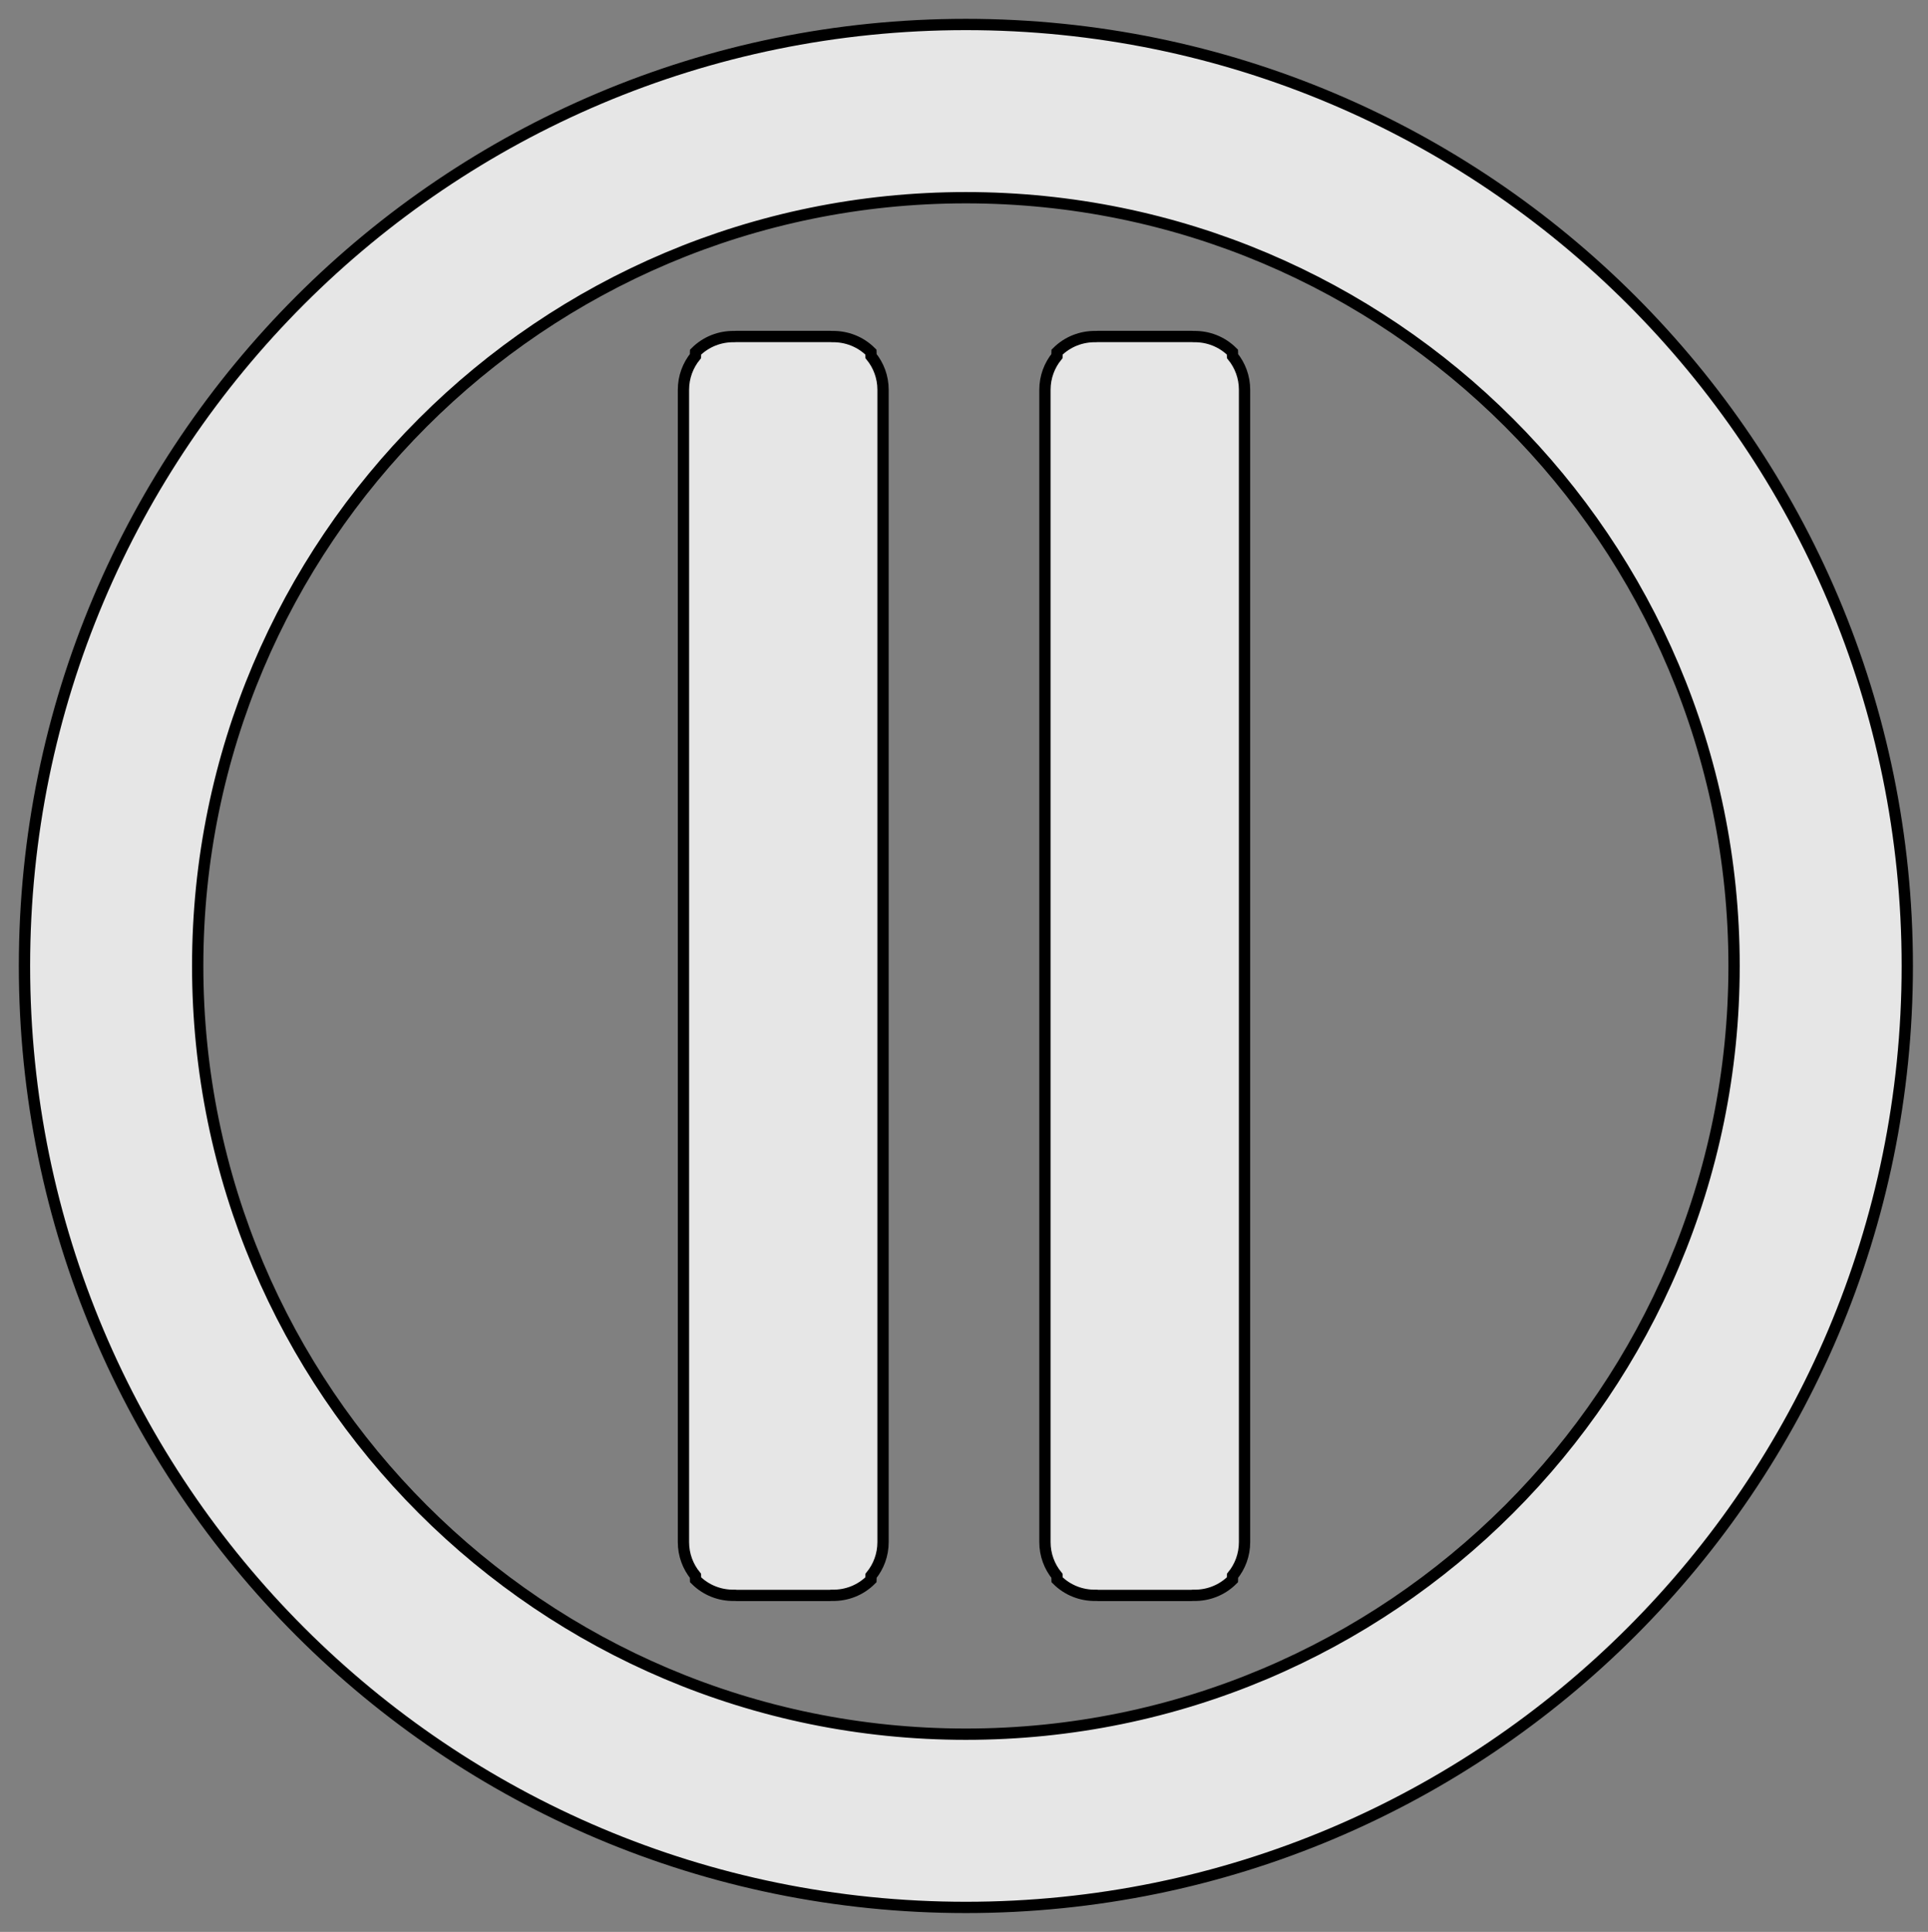 <?xml version="1.0" encoding="UTF-8" standalone="no"?>
<!-- Created with Inkscape (http://www.inkscape.org/) -->

<svg
   xmlns:dc="http://purl.org/dc/elements/1.1/"
   xmlns:cc="http://creativecommons.org/ns#"
   xmlns:rdf="http://www.w3.org/1999/02/22-rdf-syntax-ns#"
   xmlns:svg="http://www.w3.org/2000/svg"
   xmlns="http://www.w3.org/2000/svg"
   xmlns:sodipodi="http://sodipodi.sourceforge.net/DTD/sodipodi-0.dtd"
   xmlns:inkscape="http://www.inkscape.org/namespaces/inkscape"
   width="512"
   height="513"
   id="svg2"
   version="1.1"
   inkscape:version="0.48.4 r9939"
   sodipodi:docname="ingame-icons.svg"
   inkscape:export-filename="C:\Users\Chris\Desktop\babel\game\Assets\Graphics\Game\GUI\ingame-icons-map.png"
   inkscape:export-xdpi="45.810001"
   inkscape:export-ydpi="45.810001">
  <rect width="100%" height="100%" fill="#808080" stroke="none"/>
  <defs
     id="defs4" />
  <sodipodi:namedview
     id="base"
     pagecolor="#808080"
     bordercolor="#666666"
     borderopacity="1.0"
     inkscape:pageopacity="0"
     inkscape:pageshadow="2"
     inkscape:zoom="1.2328571"
     inkscape:cx="260.95017"
     inkscape:cy="250"
     inkscape:document-units="px"
     inkscape:current-layer="g3804"
     showgrid="false"
     inkscape:window-width="1912"
     inkscape:window-height="1050"
     inkscape:window-x="0"
     inkscape:window-y="0"
     inkscape:window-maximized="1"
     showborder="false"
     showguides="false"
     inkscape:guide-bbox="true"
     fit-margin-top="5"
     fit-margin-left="5"
     fit-margin-right="5"
     fit-margin-bottom="5"
     inkscape:showpageshadow="false">
    <sodipodi:guide
       orientation="0,1"
       position="299.663,267.218"
       id="guide3797" />
    <sodipodi:guide
       orientation="1,0"
       position="256.79,387.149"
       id="guide3799" />
  </sodipodi:namedview>
  <g
     inkscape:groupmode="layer"
     id="layer4"
     inkscape:label="Hintergrund"
     style="display:none"
     transform="translate(6.5,6.5)"
     sodipodi:insensitive="true">
    <rect
       style="fill:#800000;fill-opacity:0.8;stroke:#000000;stroke-width:3;stroke-miterlimit:4;stroke-opacity:1;stroke-dasharray:none"
       id="rect3818"
       width="697"
       height="697"
       x="-105"
       y="-92"
       rx="3.377"
       ry="3.377" />
  </g>
  <g
     inkscape:label="circle"
     inkscape:groupmode="layer"
     id="layer1"
     transform="translate(6.5,-545.862)"
     style="display:inline"
     sodipodi:insensitive="true">
    <path
       style="fill:#ffffff;fill-opacity:0.8;stroke:#000000;stroke-width:3;stroke-miterlimit:4;stroke-opacity:1;stroke-dasharray:none"
       d="m 250,552.362 c -138.071,0 -250,111.929 -250,250 0,138.071 111.929,250 250,250 138.071,0 250,-111.929 250,-250 0,-138.071 -111.929,-250 -250,-250 z m 0,46 c 112.662,0 204,91.338 204,204 0,112.662 -91.338,204 -204,204 -112.662,0 -204,-91.338 -204,-204 0,-112.662 91.338,-204 204,-204 z"
       id="path3778"
       inkscape:connector-curvature="0" />
  </g>
  <g
     style="display:none"
     inkscape:label="action"
     id="g3919"
     inkscape:groupmode="layer"
     transform="translate(6.5,6.5)"
     sodipodi:insensitive="true">
    <path
       style="fill:#ffffff;fill-opacity:0.8;stroke:#000000;stroke-width:3;stroke-miterlimit:4;stroke-opacity:1;stroke-dasharray:none"
       d="m 379.43,120.57 c -11.367,-11.367 -48.568,7.505 -83.373,42.311 L 250,208.938 203.944,162.881 c -34.806,-34.806 -72.006,-53.678 -83.373,-42.311 -11.367,11.367 7.505,48.568 42.311,83.373 L 208.938,250 162.881,296.056 c -34.806,34.806 -53.678,72.006 -42.311,83.373 11.367,11.367 48.568,-7.505 83.373,-42.311 L 250,291.062 l 46.056,46.056 c 34.806,34.806 72.006,53.678 83.373,42.311 11.367,-11.367 -7.505,-48.568 -42.311,-83.373 L 291.062,250 337.119,203.944 c 34.806,-34.806 53.678,-72.006 42.311,-83.373 z"
       id="rect3923"
       inkscape:connector-curvature="0" />
  </g>
  <g
     transform="translate(6.5,6.5)"
     inkscape:groupmode="layer"
     id="g3840"
     inkscape:label="map"
     style="display:none"
     sodipodi:insensitive="true">
    <g
       id="g3869"
       transform="translate(-5.618,-21.389)">
      <path
         sodipodi:nodetypes="ccccc"
         inkscape:connector-curvature="0"
         id="rect3844"
         d="m 181.713,331.446 80.843,25.713 -76.511,21.892 -80.843,-25.713 z"
         style="fill:#ffffff;fill-opacity:0.8;stroke:#000000;stroke-width:3;stroke-miterlimit:4;stroke-opacity:1" />
      <path
         style="fill:#ffffff;fill-opacity:0.8;stroke:#000000;stroke-width:3;stroke-miterlimit:4;stroke-opacity:1"
         d="m 258.282,309.526 80.843,25.713 -76.511,21.892 -80.843,-25.713 z"
         id="path3847"
         inkscape:connector-curvature="0"
         sodipodi:nodetypes="ccccc" />
      <path
         style="fill:#ffffff;fill-opacity:0.8;stroke:#000000;stroke-width:3;stroke-miterlimit:4;stroke-opacity:1"
         d="m 334.777,287.633 80.843,25.713 -76.511,21.892 -80.843,-25.713 z"
         id="path3849"
         inkscape:connector-curvature="0"
         sodipodi:nodetypes="ccccc" />
      <path
         sodipodi:nodetypes="ccccc"
         inkscape:connector-curvature="0"
         id="path3851"
         d="m 255.65,262.187 80.843,25.713 -76.511,21.892 -80.843,-25.713 z"
         style="fill:#ffffff;fill-opacity:0.8;stroke:#000000;stroke-width:3;stroke-miterlimit:4;stroke-opacity:1" />
      <path
         sodipodi:nodetypes="ccccc"
         inkscape:connector-curvature="0"
         id="path3855"
         d="m 174.818,163.727 80.843,25.713 -76.511,21.892 -80.843,-25.713 z"
         style="fill:#ffffff;fill-opacity:0.8;stroke:#000000;stroke-width:3;stroke-miterlimit:4;stroke-opacity:1" />
      <path
         style="fill:#ffffff;fill-opacity:0.8;stroke:#000000;stroke-width:3;stroke-miterlimit:4;stroke-opacity:1"
         d="m 332.158,240.296 80.843,25.713 -76.511,21.892 -80.843,-25.713 z"
         id="path3857"
         inkscape:connector-curvature="0"
         sodipodi:nodetypes="ccccc" />
      <path
         style="fill:#ffffff;fill-opacity:0.8;stroke:#000000;stroke-width:3;stroke-miterlimit:4;stroke-opacity:1"
         d="m 94.615,187.593 82.982,26.389 0.061,69.621 -83.016,-26.392 z"
         id="path3865"
         inkscape:connector-curvature="0"
         sodipodi:nodetypes="ccccc" />
      <path
         sodipodi:nodetypes="ccccc"
         inkscape:connector-curvature="0"
         id="path3867"
         d="m 259.317,191.507 -78.795,22.526 0.128,69.53 78.722,-22.4 z"
         style="fill:#ffffff;fill-opacity:0.8;stroke:#000000;stroke-width:3;stroke-miterlimit:4;stroke-opacity:1" />
    </g>
  </g>
  <g
     transform="translate(6.5,6.5)"
     inkscape:groupmode="layer"
     id="g3804"
     inkscape:label="pause"
     style="display:inline">
    <g
       id="g3813"
       transform="translate(-48.5,3.75e-5)">
      <path
         sodipodi:nodetypes="scccccccccsscccccccccss"
         inkscape:connector-curvature="0"
         id="path3806"
         transform="translate(-6.5,-6.5)"
         d="m 244.156,89.344 c -0.245,0 -0.477,0.019 -0.719,0.031 -3.689,-0.057 -7.392,1.298 -10.219,4.125 l -0.031,1.062 C 231.198,97 230,100.095 230,103.5 c 0,102 0,204 0,306 0,3.405 1.198,6.5 3.188,8.938 l 0.031,1.062 c 2.827,2.827 6.53,4.182 10.219,4.125 0.115,0.006 0.228,-0.003 0.344,0 0.124,0.003 0.25,0.031 0.375,0.031 l 24.688,0 c 0.125,0 0.251,-0.028 0.375,-0.031 0.116,-0.003 0.228,0.006 0.344,0 3.689,0.057 7.392,-1.298 10.219,-4.125 l 0.031,-1.062 C 281.802,416 283,412.905 283,409.5 c 0,-102 0,-204 0,-306 0,-3.405 -1.198,-6.5 -3.188,-8.938 L 279.781,93.5 c -2.827,-2.827 -6.53,-4.182 -10.219,-4.125 -0.242,-0.012 -0.474,-0.031 -0.719,-0.031 z"
         style="fill:#ffffff;fill-opacity:0.8;stroke:#000000;stroke-width:3;stroke-miterlimit:4;stroke-opacity:1;stroke-dasharray:none" />
      <path
         style="fill:#ffffff;fill-opacity:0.8;stroke:#000000;stroke-width:3;stroke-miterlimit:4;stroke-opacity:1;stroke-dasharray:none"
         d="m 333.656,82.844 c -0.245,0 -0.477,0.019 -0.719,0.031 -3.689,-0.057 -7.392,1.298 -10.219,4.125 l -0.031,1.062 c -1.99,2.437 -3.188,5.532 -3.188,8.938 0,102 0,204 0,306 0,3.405 1.198,6.5 3.188,8.938 l 0.031,1.062 c 2.827,2.827 6.53,4.182 10.219,4.125 0.115,0.006 0.228,-0.003 0.344,0 0.124,0.003 0.25,0.031 0.375,0.031 l 24.688,0 c 0.125,0 0.251,-0.028 0.375,-0.031 0.116,-0.003 0.228,0.006 0.344,0 3.689,0.057 7.392,-1.298 10.219,-4.125 l 0.031,-1.062 c 1.99,-2.437 3.188,-5.532 3.188,-8.938 0,-102 0,-204 0,-306 0,-3.405 -1.198,-6.5 -3.188,-8.938 l -0.031,-1.062 c -2.827,-2.827 -6.53,-4.182 -10.219,-4.125 -0.242,-0.012 -0.474,-0.031 -0.719,-0.031 z"
         id="path3811"
         inkscape:connector-curvature="0"
         sodipodi:nodetypes="scccccccccsscccccccccss" />
    </g>
  </g>
  <g
     inkscape:groupmode="layer"
     id="layer2"
     inkscape:label="forward"
     style="display:none"
     sodipodi:insensitive="true"
     transform="translate(6.5,6.5)">
    <path
       style="fill:#ffffff;fill-opacity:0.8;stroke:#000000;stroke-width:3;stroke-miterlimit:4;stroke-opacity:1;stroke-dasharray:none"
       d="m 236.719,82.844 c -3.618,0 -7.228,1.384 -10,4.156 L 150,163.719 c -5.544,5.544 -5.544,14.487 0,20.031 l 17.469,17.469 c 5.544,5.544 14.487,5.544 20.031,0 l 36,-36 0,237.781 c 0,7.841 6.316,14.156 14.156,14.156 l 24.688,0 C 270.184,417.156 276.5,410.841 276.5,403 l 0,-237.781 36,36 c 5.544,5.544 14.487,5.544 20.031,0 L 350,183.75 c 5.544,-5.544 5.544,-14.487 0,-20.031 L 273.281,87 c -2.914,-2.914 -6.762,-4.274 -10.562,-4.125 -0.124,-0.003 -0.25,-0.031 -0.375,-0.031 l -24.688,0 c -0.125,0 -0.251,0.028 -0.375,0.031 -0.185,-0.007 -0.377,-0.031 -0.562,-0.031 z"
       id="rect3850-1"
       inkscape:connector-curvature="0" />
  </g>
  <g
     style="display:none"
     inkscape:label="lift"
     id="g3856"
     inkscape:groupmode="layer"
     sodipodi:insensitive="true"
     transform="translate(6.5,6.5)">
    <path
       style="fill:#ffffff;fill-opacity:0.8;stroke:#000000;stroke-width:3;stroke-miterlimit:4;stroke-opacity:1;stroke-dasharray:none"
       d="m 165.719,82.844 c -3.618,0 -7.228,1.384 -10,4.156 L 79,163.719 c -5.544,5.544 -5.544,14.487 0,20.031 l 17.469,17.469 c 5.544,5.544 14.487,5.544 20.031,0 l 36,-36 0,237.781 c 0,7.841 6.316,14.156 14.156,14.156 l 24.688,0 C 199.184,417.156 205.5,410.841 205.5,403 l 0,-237.781 36,36 c 5.544,5.544 14.487,5.544 20.031,0 L 279,183.75 c 5.544,-5.544 5.544,-14.487 0,-20.031 L 202.281,87 c -2.914,-2.914 -6.762,-4.274 -10.562,-4.125 -0.124,-0.003 -0.25,-0.031 -0.375,-0.031 l -24.688,0 c -0.125,0 -0.251,0.028 -0.375,0.031 -0.185,-0.007 -0.377,-0.031 -0.562,-0.031 z"
       id="rect3868"
       inkscape:connector-curvature="0" />
    <path
       style="fill:#ffffff;fill-opacity:0.8;stroke:#000000;stroke-width:3;stroke-miterlimit:4;stroke-opacity:1;stroke-dasharray:none"
       d="M 308.656,82.844 C 300.816,82.844 294.5,89.159 294.5,97 l 0,237.781 -36,-36 c -5.544,-5.544 -14.487,-5.544 -20.031,0 L 221,316.25 c -5.544,5.544 -5.544,14.487 0,20.031 L 297.719,413 c 2.914,2.914 6.762,4.274 10.562,4.125 0.124,0.003 0.25,0.031 0.375,0.031 l 24.688,0 c 0.125,0 0.251,-0.028 0.375,-0.031 3.8,0.149 7.649,-1.211 10.562,-4.125 L 421,336.281 c 5.544,-5.544 5.544,-14.487 0,-20.031 l -17.469,-17.469 c -5.544,-5.544 -14.487,-5.544 -20.031,0 l -36,36 L 347.5,97 c 0,-7.841 -6.316,-14.156 -14.156,-14.156 l -24.688,0 z"
       id="rect3903"
       inkscape:connector-curvature="0" />
  </g>
  <g
     style="display:none"
     inkscape:label="back"
     id="g3846"
     inkscape:groupmode="layer"
     sodipodi:insensitive="true"
     transform="translate(6.5,6.5)">
    <path
       style="fill:#ffffff;fill-opacity:0.8;stroke:#000000;stroke-width:3;stroke-miterlimit:4;stroke-opacity:1;stroke-dasharray:none"
       d="M 237.656,82.844 C 229.816,82.844 223.5,89.159 223.5,97 l 0,237.781 -36,-36 c -5.544,-5.544 -14.487,-5.544 -20.031,0 L 150,316.25 c -5.544,5.544 -5.544,14.487 0,20.031 L 226.719,413 c 2.914,2.914 6.762,4.274 10.562,4.125 0.124,0.003 0.25,0.031 0.375,0.031 l 24.688,0 c 0.125,0 0.251,-0.028 0.375,-0.031 3.8,0.149 7.649,-1.211 10.562,-4.125 L 350,336.281 c 5.544,-5.544 5.544,-14.487 0,-20.031 l -17.469,-17.469 c -5.544,-5.544 -14.487,-5.544 -20.031,0 l -36,36 L 276.5,97 c 0,-7.841 -6.316,-14.156 -14.156,-14.156 l -24.688,0 z"
       id="rect3850"
       inkscape:connector-curvature="0" />
  </g>
  <g
     inkscape:groupmode="layer"
     id="layer3"
     inkscape:label="right"
     style="display:none"
     sodipodi:insensitive="true"
     transform="translate(6.5,6.5)">
    <path
       style="fill:#ffffff;fill-opacity:0.8;stroke:#000000;stroke-width:3;stroke-miterlimit:4;stroke-opacity:1;stroke-dasharray:none"
       d="m 326.281,145.844 c -3.618,0 -7.259,1.384 -10.031,4.156 l -17.469,17.469 c -5.544,5.544 -5.544,14.487 0,20.031 l 36,36 L 97,223.5 c -7.841,0 -14.156,6.316 -14.156,14.156 l 0,24.688 C 82.844,270.184 89.159,276.5 97,276.5 l 237.781,0 -36,36 c -5.544,5.544 -5.544,14.487 0,20.031 L 316.25,350 c 5.544,5.544 14.487,5.544 20.031,0 L 413,273.281 c 2.914,-2.914 4.274,-6.762 4.125,-10.562 0.003,-0.124 0.031,-0.25 0.031,-0.375 l 0,-24.688 c 0,-0.125 -0.028,-0.251 -0.031,-0.375 0.149,-3.8 -1.211,-7.649 -4.125,-10.562 L 336.281,150 c -2.772,-2.772 -6.382,-4.156 -10,-4.156 z"
       id="rect3791-9"
       inkscape:connector-curvature="0" />
  </g>
  <g
     style="display:none"
     inkscape:label="left"
     id="g3836"
     inkscape:groupmode="layer"
     sodipodi:insensitive="true"
     transform="translate(6.5,6.5)">
    <g
       id="g3838"
       transform="matrix(0,1,1,0,-1.2538538e-5,-0.003)"
       style="fill:#ffffff;fill-opacity:0.8;stroke:#000000;stroke-width:3;stroke-miterlimit:4;stroke-opacity:1;stroke-dasharray:none">
      <path
         style="fill:#ffffff;fill-opacity:0.8;stroke:#000000;stroke-width:3;stroke-miterlimit:4;stroke-opacity:1;stroke-dasharray:none"
         d="m 173.719,145.844 c -3.618,0 -7.228,1.384 -10,4.156 L 87,226.719 c -2.914,2.914 -4.274,6.762 -4.125,10.562 -0.003,0.124 -0.031,0.25 -0.031,0.375 l 0,24.688 c 0,0.125 0.028,0.251 0.031,0.375 -0.149,3.8 1.211,7.649 4.125,10.562 L 163.719,350 c 5.544,5.544 14.487,5.544 20.031,0 l 17.469,-17.469 c 5.544,-5.544 5.544,-14.487 0,-20.031 l -36,-36 237.781,0 c 7.841,0 14.156,-6.316 14.156,-14.156 l 0,-24.688 C 417.156,229.816 410.841,223.5 403,223.5 l -237.781,0 36,-36 c 5.544,-5.544 5.544,-14.487 0,-20.031 L 183.75,150 c -2.772,-2.772 -6.414,-4.156 -10.031,-4.156 z"
         transform="matrix(0,1,1,0,0.003,1.2538538e-5)"
         id="rect3840"
         inkscape:connector-curvature="0" />
    </g>
  </g>
  <g
     inkscape:groupmode="layer"
     id="layer5"
     inkscape:label="Pusher"
     style="display:none"
     sodipodi:insensitive="true"
     transform="translate(6.5,6.5)">
    <path
       style="fill:#ffffff;fill-opacity:0.8;stroke:#000000;stroke-width:3;stroke-miterlimit:4;stroke-opacity:1;stroke-dasharray:none"
       d="m 109.702,188.038 -19.435,24.113 19.435,24.113 -25.694,34.918 23.784,40.781 3.953,0 -15.087,-39.068 37.355,-36.631 46.513,0 37.355,36.631 -15.087,39.068 3.953,0 23.849,-40.781 -25.76,-34.918 19.435,-24.113 -19.435,-24.113 -95.134,0 z"
       id="rect4049"
       inkscape:connector-curvature="0" />
    <g
       id="g4092"
       transform="matrix(1.48,0,0,1.48,-143.229,-120.098)"
       style="fill:#ffffff;fill-opacity:0.8;stroke:#000000;stroke-opacity:1">
      <rect
         y="227.115"
         x="309.386"
         height="45.771"
         width="6.373"
         id="rect4066"
         style="fill:#ffffff;fill-opacity:0.8;stroke:#000000;stroke-width:2.026;stroke-miterlimit:4;stroke-opacity:1;stroke-dasharray:none" />
      <rect
         ry="3.377"
         rx="3.377"
         y="234.647"
         x="328.505"
         height="30.707"
         width="49.247"
         id="rect4068"
         style="fill:#ffffff;fill-opacity:0.8;stroke:#000000;stroke-width:2.026;stroke-miterlimit:4;stroke-opacity:1;stroke-dasharray:none" />
      <g
         transform="translate(5.794,-2.1457672e-6)"
         id="g4087"
         style="fill:#ffffff;fill-opacity:0.8;stroke:#000000;stroke-opacity:1">
        <path
           style="fill:#ffffff;fill-opacity:0.8;stroke:#000000;stroke-width:3;stroke-miterlimit:4;stroke-opacity:1;stroke-dasharray:none"
           d="m 280.969,229.25 0,9.406 11.469,6.625 -51.406,0 0,9.438 51.406,0 -11.469,6.625 0,9.406 27.812,-16.031 0,-9.438 -27.812,-16.031 z"
           transform="matrix(0.675,0,0,0.675,90.957,81.126)"
           id="rect4070"
           inkscape:connector-curvature="0" />
      </g>
    </g>
  </g>
  <g
     style="display:none"
     inkscape:label="Grabber"
     id="g4118"
     inkscape:groupmode="layer"
     sodipodi:insensitive="true"
     transform="translate(6.5,6.5)">
    <path
       inkscape:connector-curvature="0"
       id="path4120"
       d="m 109.702,188.038 -19.435,24.113 19.435,24.113 -25.694,34.918 23.784,40.781 3.953,0 -15.087,-39.068 37.355,-36.631 46.513,0 37.355,36.631 -15.087,39.068 3.953,0 23.849,-40.781 -25.76,-34.918 19.435,-24.113 -19.435,-24.113 -95.134,0 z"
       style="fill:#ffffff;fill-opacity:0.8;stroke:#000000;stroke-width:3;stroke-miterlimit:4;stroke-opacity:1;stroke-dasharray:none" />
    <rect
       ry="5"
       rx="5"
       y="227.271"
       x="343.088"
       height="45.458"
       width="72.905"
       id="rect4126"
       style="fill:#ffffff;fill-opacity:0.8;stroke:#000000;stroke-width:3;stroke-miterlimit:4;stroke-opacity:1;stroke-dasharray:none" />
    <g
       transform="matrix(-1.48,0,0,1.48,698.967,-120.098)"
       id="g4128"
       style="fill:#ffffff;fill-opacity:0.8;stroke:#000000;stroke-width:2.026;stroke-miterlimit:4;stroke-opacity:1;stroke-dasharray:none">
      <path
         style="fill:#ffffff;fill-opacity:0.8;stroke:#000000;stroke-width:3;stroke-miterlimit:4;stroke-opacity:1;stroke-dasharray:none"
         d="m 283.344,229.25 -27.812,16.031 0,9.438 27.812,16.031 0,-9.406 -11.469,-6.625 51.406,0 0,-9.438 -51.406,0 11.469,-6.625 0,-9.406 z"
         transform="matrix(-0.675,0,0,0.675,472.15,81.126)"
         id="rect4130"
         inkscape:connector-curvature="0" />
    </g>
  </g>
  <g
     inkscape:groupmode="layer"
     id="g4142"
     inkscape:label="Zapper"
     style="display:none"
     sodipodi:insensitive="true"
     transform="translate(6.5,6.5)">
    <path
       style="fill:#ffffff;fill-opacity:0.8;stroke:#000000;stroke-width:3;stroke-miterlimit:4;stroke-opacity:1;stroke-dasharray:none"
       d="m 109.702,188.038 -19.435,24.113 19.435,24.113 -25.694,34.918 23.784,40.781 3.953,0 -15.087,-39.068 37.355,-36.631 46.513,0 37.355,36.631 -15.087,39.068 3.953,0 23.849,-40.781 -25.76,-34.918 19.435,-24.113 -19.435,-24.113 -95.134,0 z"
       id="path4144"
       inkscape:connector-curvature="0" />
    <g
       id="g4148"
       transform="matrix(1.48,0,0,1.48,-120.137,-120.098)"
       style="stroke-width:2.026;stroke-miterlimit:4;stroke-dasharray:none">
      <path
         style="fill:#ffffff;fill-opacity:0.8;stroke:#000000;stroke-width:3;stroke-miterlimit:4;stroke-opacity:1;stroke-dasharray:none"
         d="m 295.5,229.25 0,9.406 11.469,6.625 -51.438,0 0,9.438 51.438,0 -11.469,6.625 0,9.406 27.781,-16.031 0,-9.438 L 295.5,229.25 z"
         transform="matrix(0.675,0,0,0.675,81.152,81.126)"
         id="rect4150"
         inkscape:connector-curvature="0" />
    </g>
    <path
       transform="matrix(0.769,0,0,0.802,154.755,131.995)"
       style="fill:#ffffff;fill-opacity:0.8;stroke:#000000;stroke-width:3.821;stroke-miterlimit:4;stroke-opacity:1;stroke-dasharray:none"
       inkscape:transform-center-x="-2.7149221"
       inkscape:transform-center-y="-2.209375"
       d="m 298.898,168.063 1.612,47.804 -23.663,-36.373 -19.826,16.374 0.295,-31.111 -24.76,-6.779 22.765,-15.529 -25.581,-23.052 32.42,6.097 6.683,-32.55 14.011,26.581 26.411,-41.038 -4.609,50.571 23.514,-12.273 -5.866,23.972 32.73,6.526 -37.49,10.423 13.337,27.927 z"
       id="path4156"
       inkscape:connector-curvature="0"
       sodipodi:nodetypes="ccccccccccccccccccc" />
  </g>
</svg>
